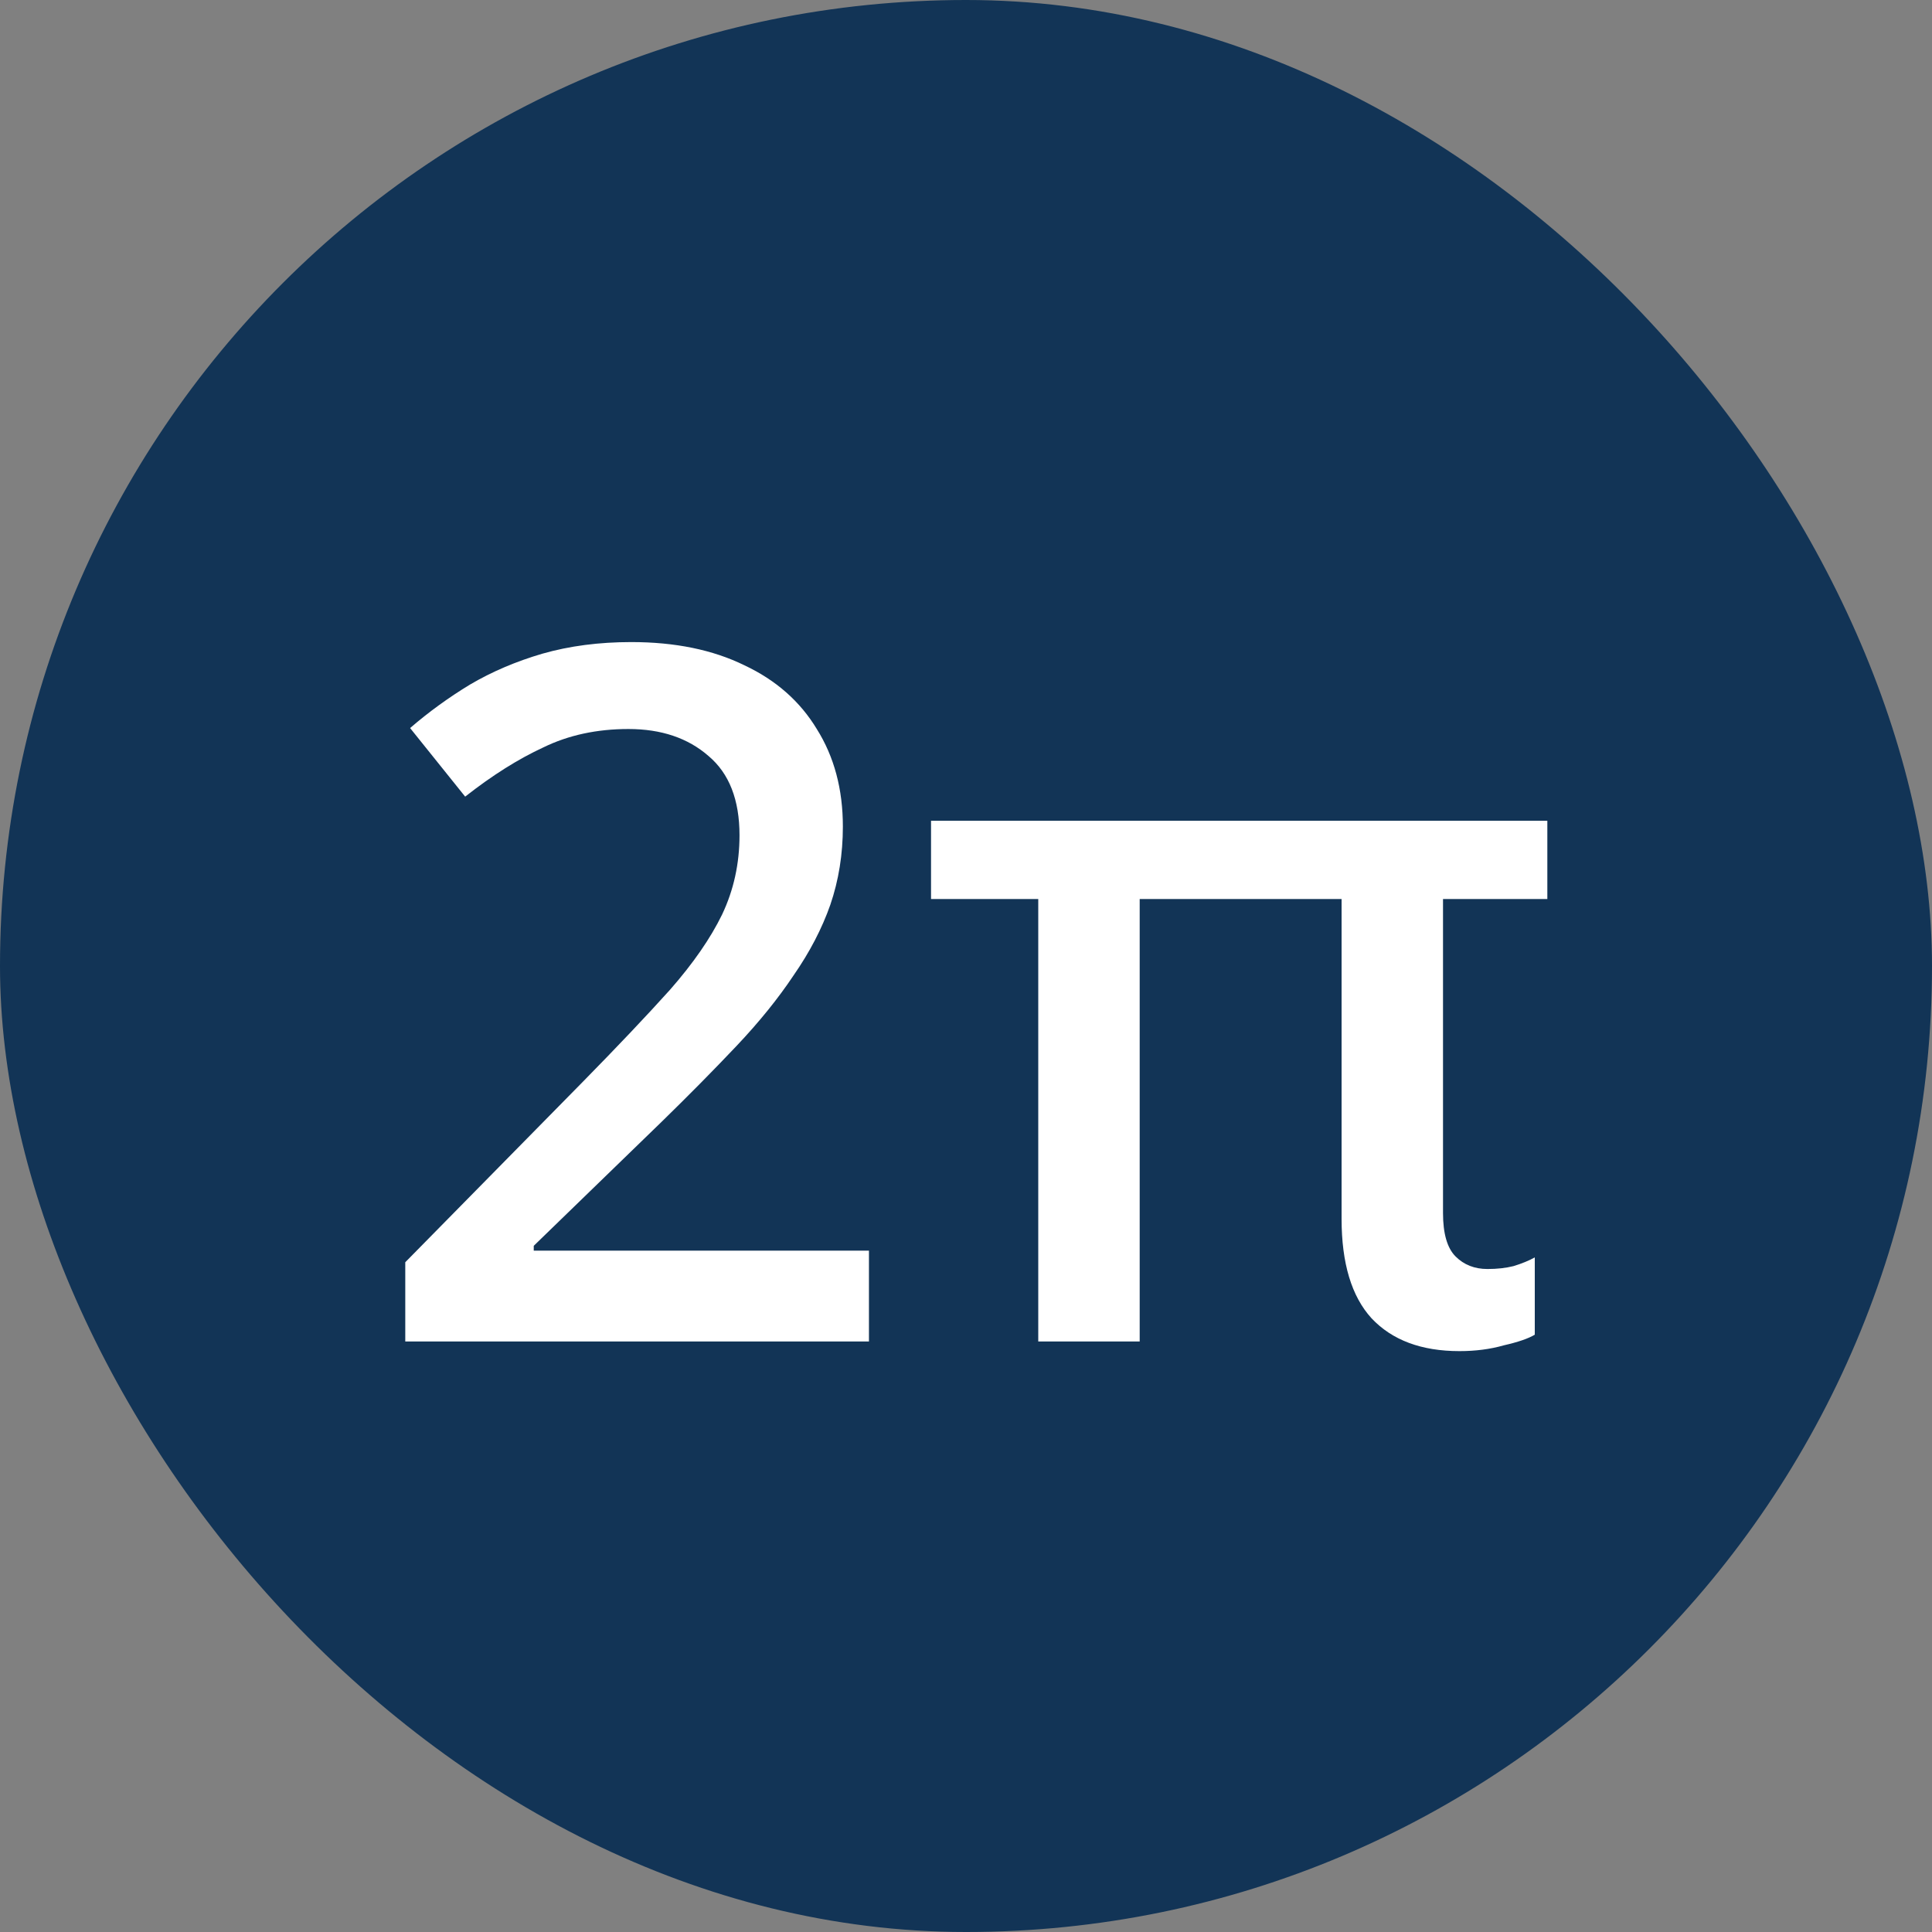 <svg width="1024" height="1024" viewBox="0 0 1024 1024" fill="none" xmlns="http://www.w3.org/2000/svg">
<rect x="0" y="0" width="1024" height="1024" fill="#808080" stroke="none"/>
<rect width="1024" height="1024" rx="512" fill="#123456"/>
<path d="M460.562 711H214.802V669.016L309.01 573.272C327.442 554.499 342.802 538.285 355.09 524.632C367.378 510.637 376.594 497.325 382.738 484.696C388.882 471.725 391.954 457.731 391.954 442.712C391.954 423.939 386.493 409.944 375.57 400.728C364.647 391.171 350.482 386.392 333.074 386.392C316.349 386.392 301.33 389.635 288.018 396.12C274.706 402.264 260.882 410.968 246.546 422.232L217.362 385.88C227.261 377.347 237.842 369.667 249.106 362.84C260.711 356.013 273.511 350.552 287.506 346.456C301.842 342.36 317.543 340.312 334.61 340.312C357.821 340.312 377.789 344.408 394.514 352.6C411.239 360.451 424.039 371.715 432.914 386.392C442.13 401.069 446.738 418.307 446.738 438.104C446.738 452.781 444.519 466.605 440.082 479.576C435.645 492.205 429.159 504.664 420.626 516.952C412.434 529.24 402.365 541.699 390.418 554.328C378.471 566.957 365.33 580.269 350.994 594.264L282.898 660.312V662.872H460.562V711ZM773.53 716.12C753.391 716.12 737.861 710.317 726.938 698.712C716.357 687.107 711.066 669.528 711.066 645.976V476.504H604.058V711H550.298V476.504H493.466V435.032H820.122V476.504H764.826V642.904C764.826 653.827 767.045 661.507 771.482 665.944C775.919 670.381 781.551 672.6 788.378 672.6C793.498 672.6 798.106 672.088 802.202 671.064C806.639 669.699 810.394 668.163 813.466 666.456V707.416C810.053 709.464 804.591 711.341 797.082 713.048C789.914 715.096 782.063 716.12 773.53 716.12Z" fill="white"/>
</svg>
